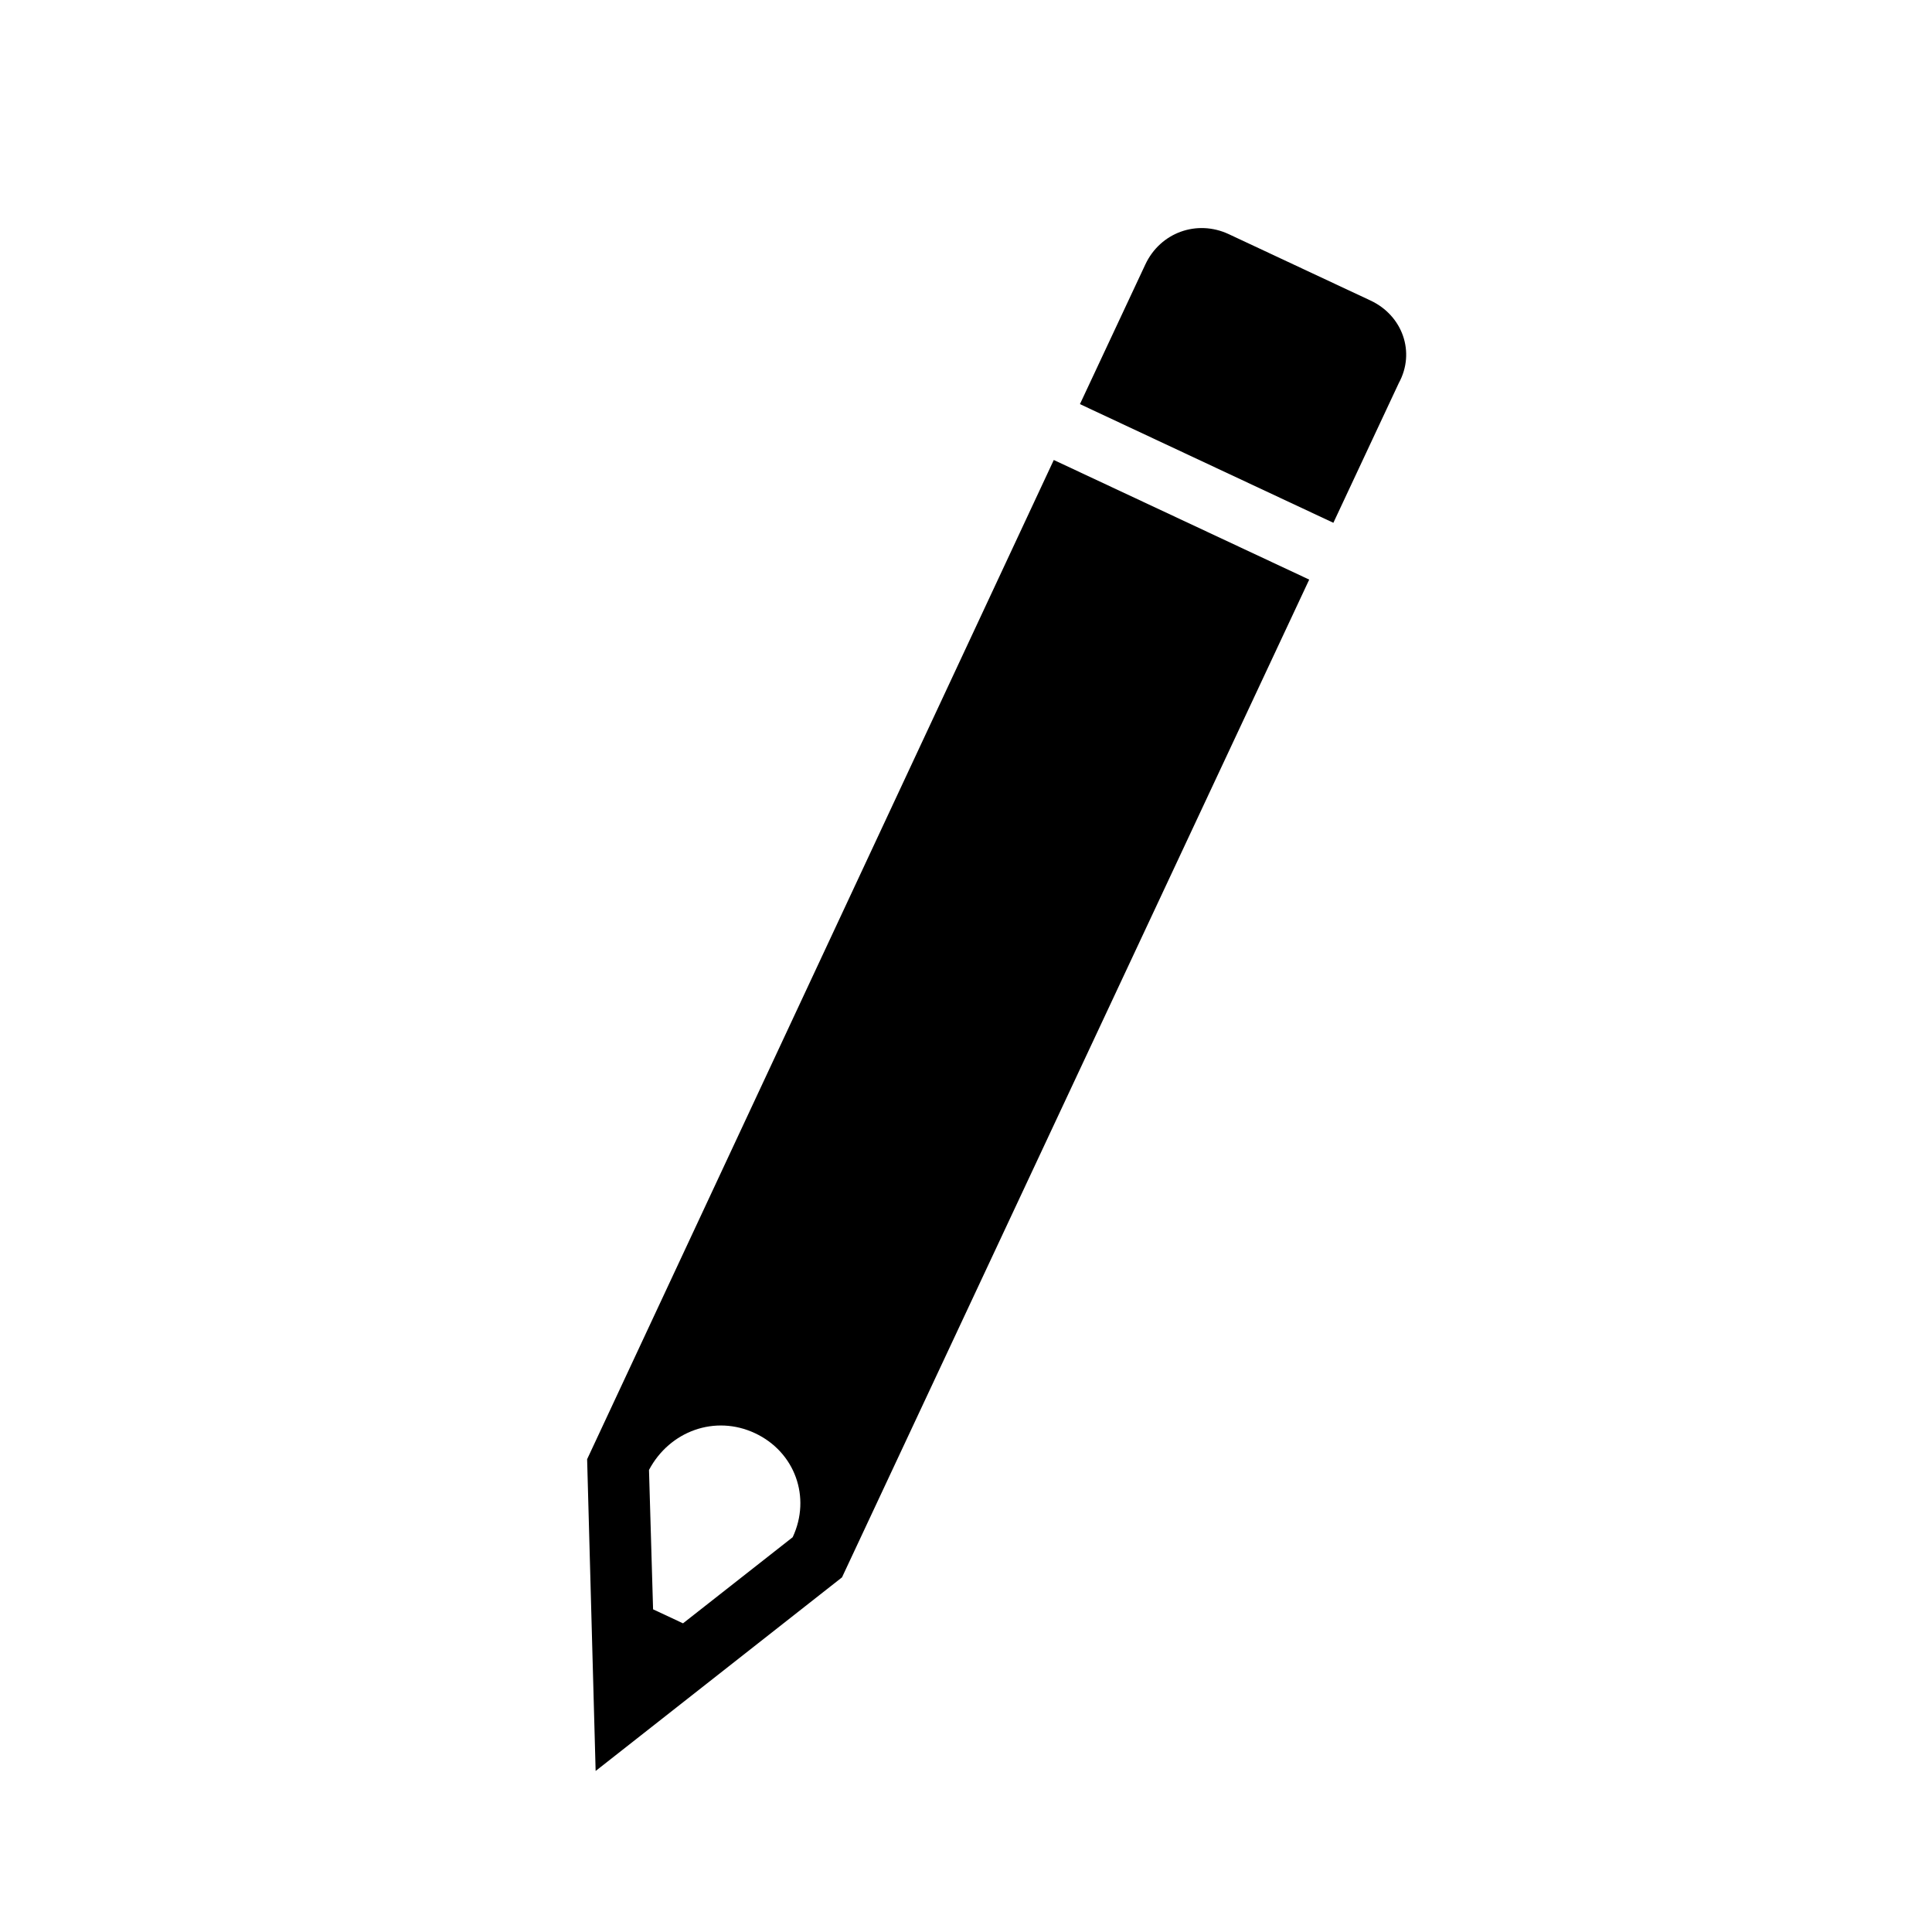 <svg width="124" height="124" xmlns="http://www.w3.org/2000/svg" xmlns:xlink="http://www.w3.org/1999/xlink" xml:space="preserve" overflow="hidden"><defs><clipPath id="clip0"><path d="M319.741 293.649 410.003 260.958 442.694 351.221 352.431 383.911Z" fill-rule="evenodd" clip-rule="evenodd"/></clipPath><clipPath id="clip1"><path d="M319.741 293.649 410.003 260.958 442.694 351.221 352.431 383.911Z" fill-rule="evenodd" clip-rule="evenodd"/></clipPath><clipPath id="clip2"><path d="M319.741 293.649 410.003 260.958 442.694 351.221 352.431 383.911Z" fill-rule="evenodd" clip-rule="evenodd"/></clipPath></defs><g transform="translate(-319 -260)"><g clip-path="url(#clip0)"><g clip-path="url(#clip1)"><g clip-path="url(#clip2)"><path d="M367.458 351.986C370.02 353.186 371.075 356.101 369.876 358.662L362.837 364.189 360.916 363.29 360.654 354.344C361.982 351.843 364.897 350.787 367.458 351.986ZM386.634 289.523 356.683 353.656 357.229 373.665 373.042 361.238 403.028 297.2"/><path d="M406.964 279.289 397.87 275.031C395.821 274.071 393.471 274.923 392.511 276.972L388.313 285.937 404.579 293.554 408.777 284.588C409.864 282.599 409.013 280.248 406.964 279.289Z"/></g></g></g></g></svg>